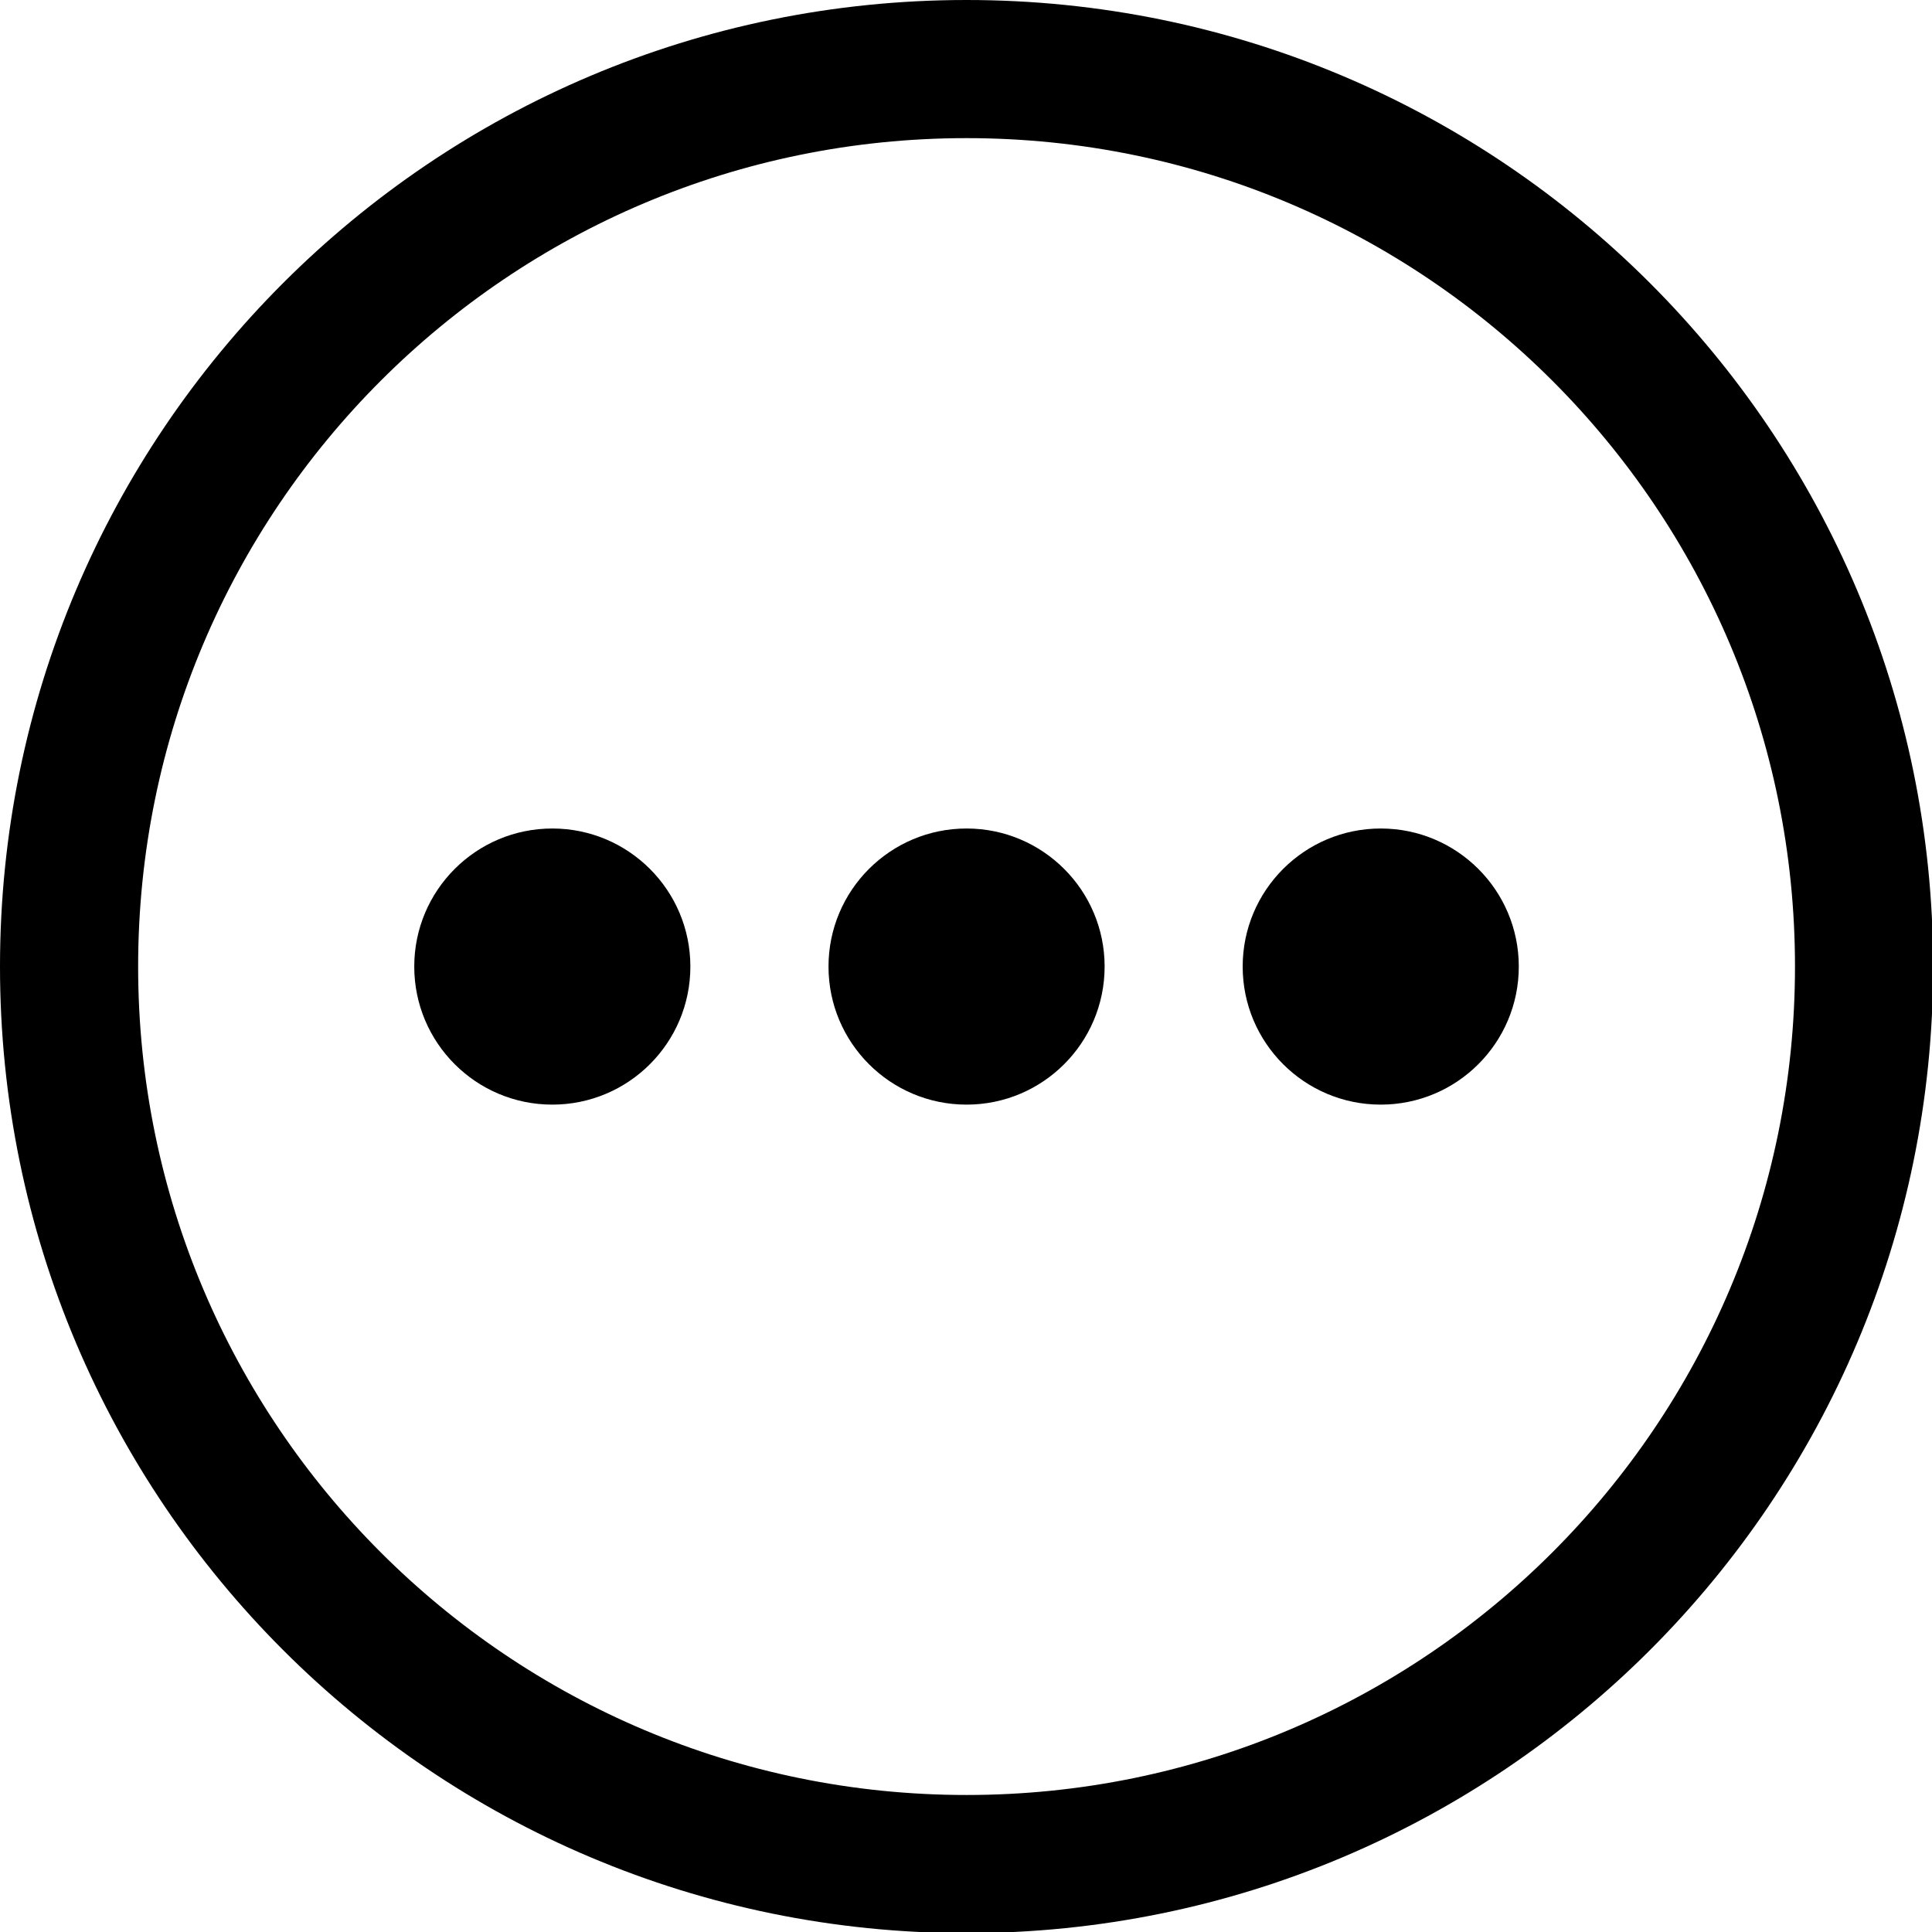 <?xml version="1.0" encoding="utf-8"?>
<!-- Generator: Adobe Illustrator 17.0.0, SVG Export Plug-In . SVG Version: 6.00 Build 0)  -->
<!DOCTYPE svg PUBLIC "-//W3C//DTD SVG 1.1//EN" "http://www.w3.org/Graphics/SVG/1.1/DTD/svg11.dtd">
<svg version="1.1" id="图层_1" xmlns="http://www.w3.org/2000/svg" xmlns:xlink="http://www.w3.org/1999/xlink" x="0px" y="0px"
	 width="24px" height="24px" viewBox="0 0 24 24" enable-background="new 0 0 24 24" xml:space="preserve">
<path d="M12.007,0C5.375,0,0,5.375,0,12.007c0,6.631,5.375,12.007,12.007,12.007c6.631,0,12.007-5.375,12.007-12.007
	C24.013,5.375,18.638,0,12.007,0z M12.007,22.298c-5.685,0-10.291-4.607-10.291-10.291c0-5.684,4.606-10.291,10.291-10.291
	c5.685,0,10.291,4.607,10.291,10.291C22.298,17.691,17.692,22.298,12.007,22.298z"/>
<g>
	<circle cx="6.861" cy="12.007" r="1.715"/>
	<circle cx="12.007" cy="12.007" r="1.715"/>
	<circle cx="17.152" cy="12.007" r="1.715"/>
</g>
</svg>
